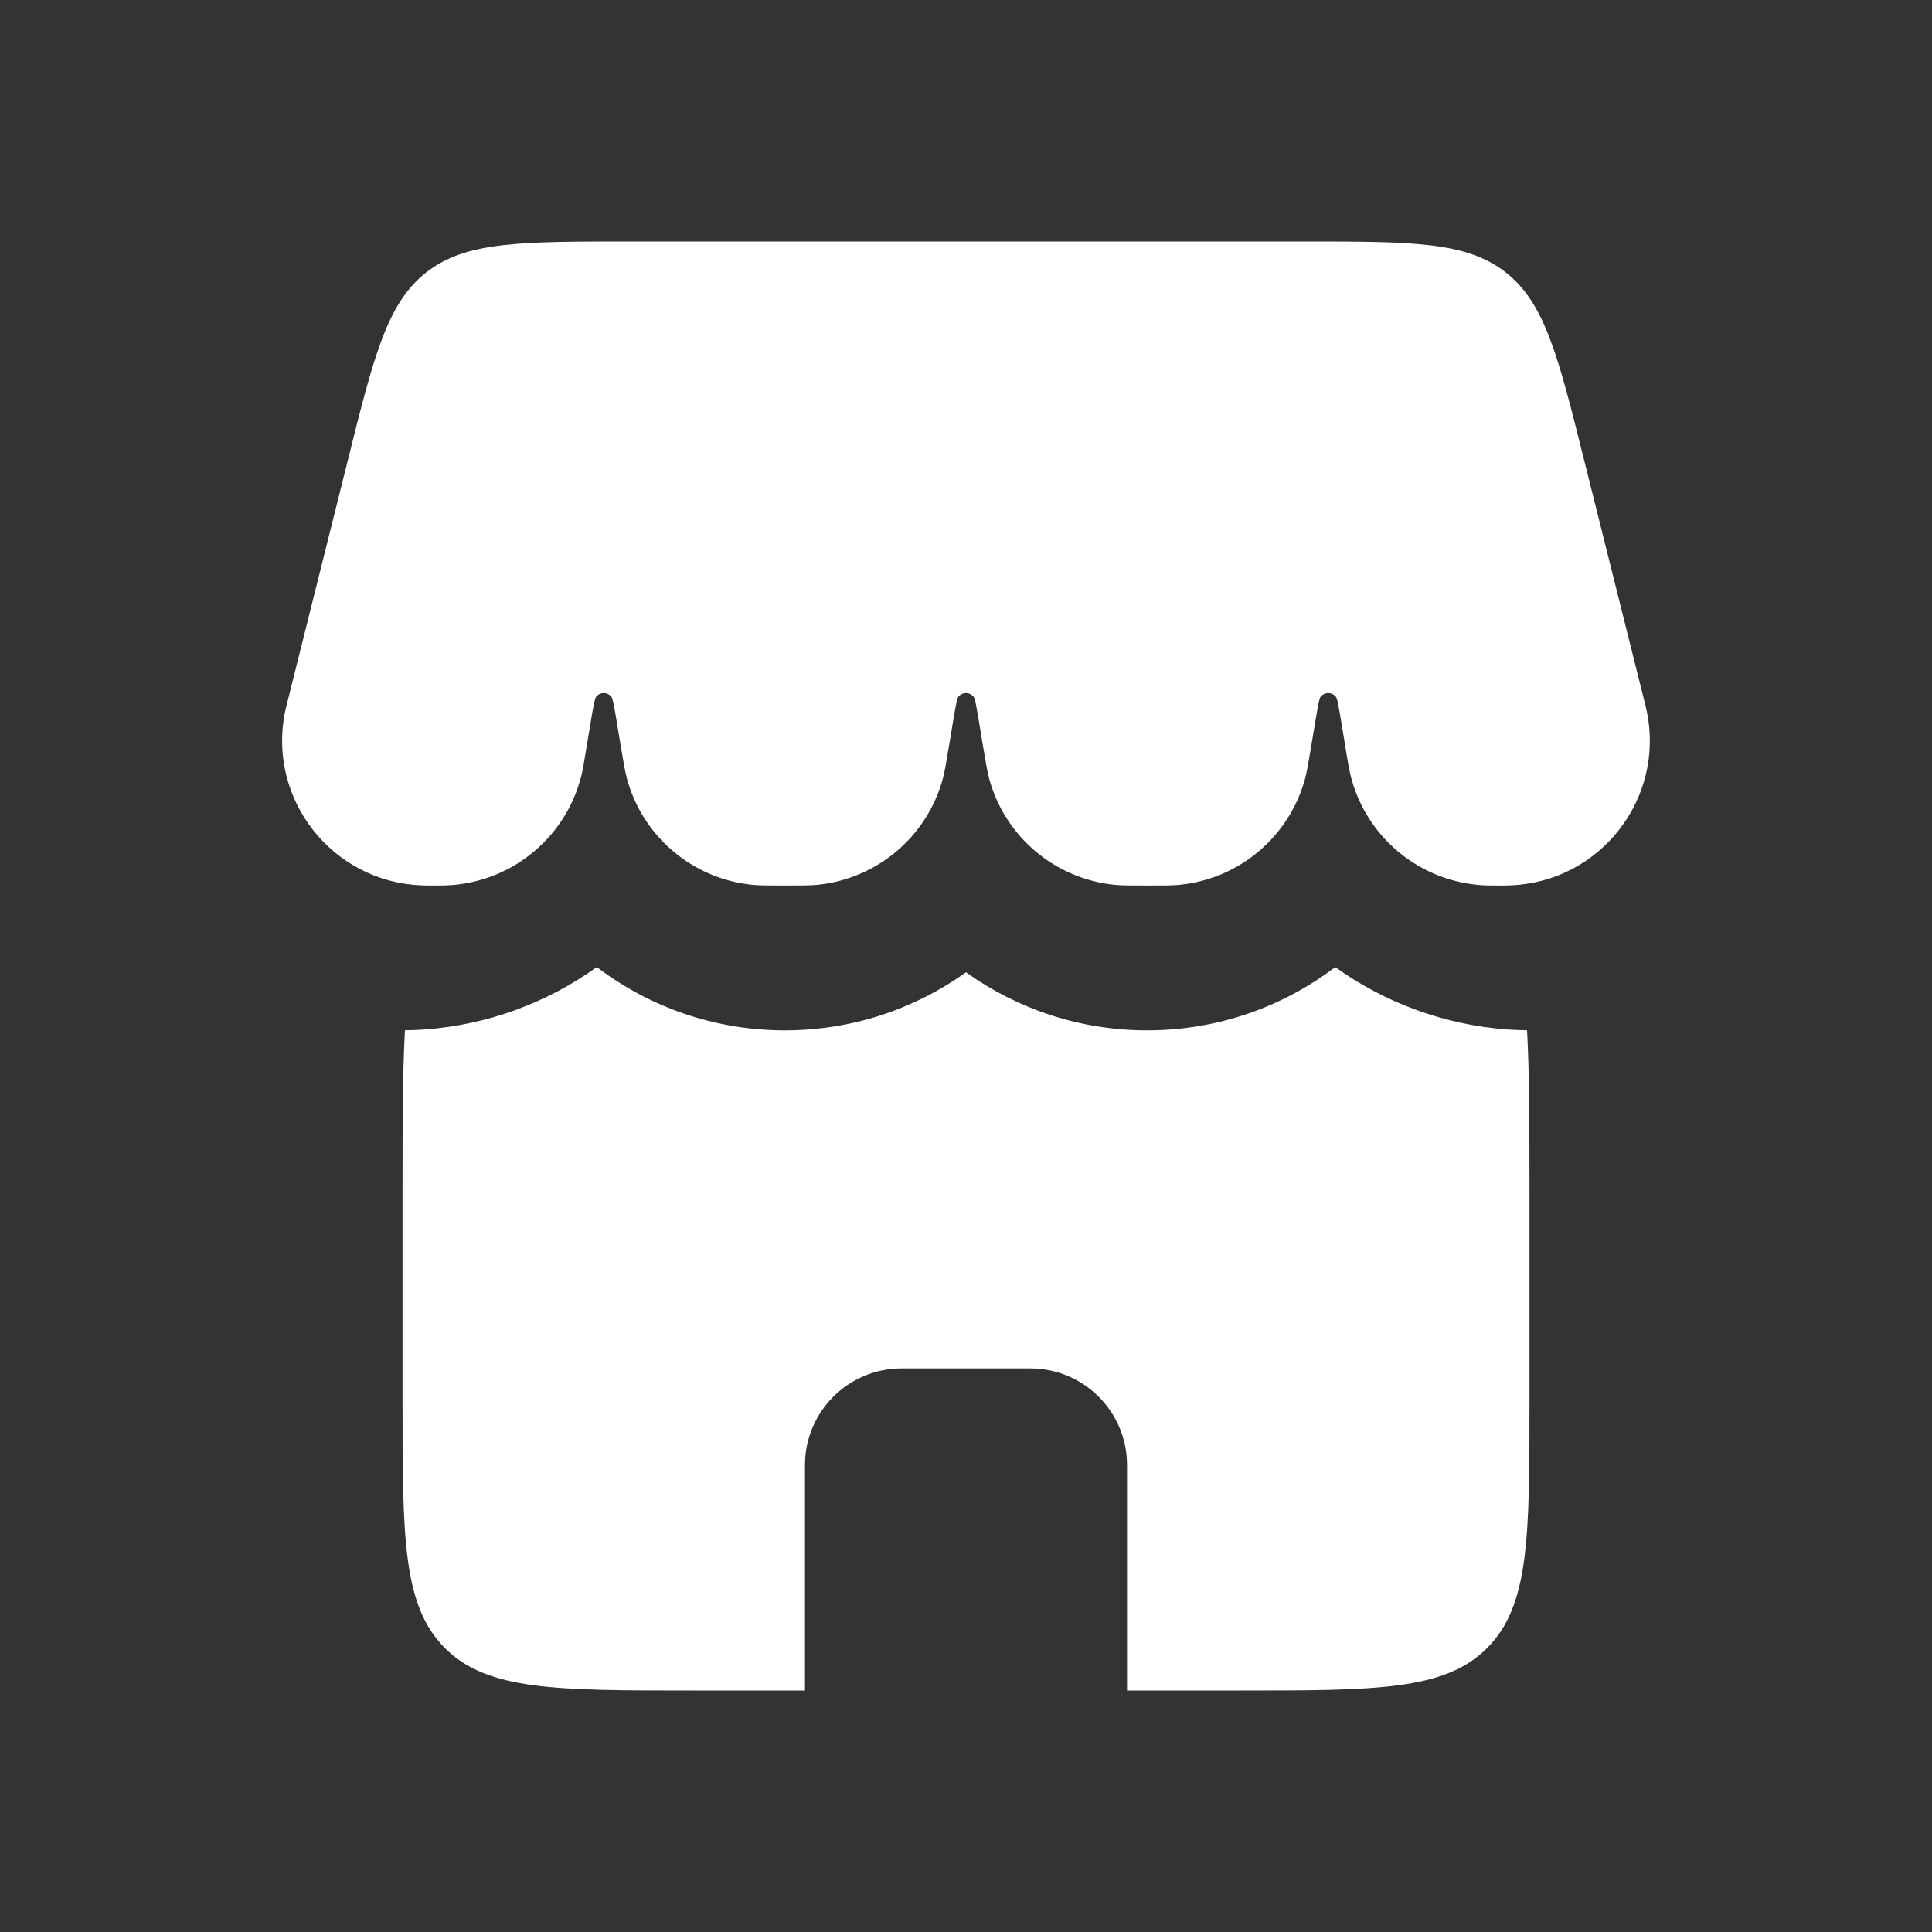 <svg width="20" height="20" viewBox="0 0 20 20" fill="none" xmlns="http://www.w3.org/2000/svg">
<rect x="0" y="0" width="20" height="20" fill="#333333" stroke="none"/>
<path d="M3.599 4.772C3.871 3.681 4.008 3.135 4.415 2.818C4.822 2.5 5.384 2.5 6.509 2.5H13.491C14.616 2.5 15.178 2.5 15.585 2.818C15.992 3.135 16.129 3.681 16.401 4.772L17.013 7.22C17.032 7.295 17.041 7.332 17.047 7.362C17.236 8.269 16.565 9.128 15.639 9.165C15.609 9.167 15.571 9.167 15.494 9.167C15.441 9.167 15.414 9.167 15.391 9.166C14.693 9.144 14.102 8.644 13.966 7.959C13.962 7.936 13.957 7.91 13.948 7.858L13.884 7.469C13.857 7.312 13.845 7.233 13.829 7.213C13.789 7.162 13.711 7.162 13.671 7.213C13.655 7.233 13.643 7.312 13.616 7.469L13.573 7.728C13.544 7.903 13.529 7.99 13.509 8.065C13.345 8.661 12.832 9.095 12.218 9.159C12.141 9.167 12.052 9.167 11.875 9.167C11.698 9.167 11.609 9.167 11.532 9.159C10.918 9.095 10.405 8.661 10.241 8.065C10.221 7.99 10.206 7.903 10.177 7.728L10.134 7.469C10.107 7.312 10.095 7.233 10.079 7.213C10.039 7.162 9.961 7.162 9.921 7.213C9.906 7.233 9.892 7.312 9.866 7.469L9.823 7.728C9.794 7.903 9.779 7.99 9.759 8.065C9.595 8.661 9.082 9.095 8.468 9.159C8.391 9.167 8.302 9.167 8.125 9.167C7.948 9.167 7.859 9.167 7.782 9.159C7.168 9.095 6.655 8.661 6.491 8.065C6.471 7.99 6.456 7.903 6.427 7.728L6.384 7.469C6.358 7.312 6.344 7.233 6.329 7.213C6.289 7.162 6.211 7.162 6.171 7.213C6.156 7.233 6.142 7.312 6.116 7.469L6.051 7.858C6.043 7.91 6.038 7.936 6.034 7.959C5.898 8.644 5.307 9.144 4.609 9.166C4.586 9.167 4.559 9.167 4.506 9.167C4.429 9.167 4.391 9.167 4.361 9.165C3.435 9.128 2.764 8.269 2.952 7.362C2.959 7.332 2.968 7.295 2.987 7.22L3.599 4.772Z" fill="white"/>
<path fill-rule="evenodd" clip-rule="evenodd" d="M4.192 10.665C4.167 11.121 4.167 11.669 4.167 12.333V14.5C4.167 15.914 4.167 16.621 4.606 17.061C5.045 17.5 5.752 17.5 7.167 17.5H8.333V15.166C8.333 14.614 8.781 14.166 9.333 14.166H10.667C11.219 14.166 11.667 14.614 11.667 15.166V17.5H12.833C14.248 17.5 14.955 17.5 15.394 17.061C15.833 16.621 15.833 15.914 15.833 14.5V12.333C15.833 11.669 15.833 11.121 15.808 10.665C15.738 10.664 15.669 10.662 15.604 10.657C14.945 10.608 14.333 10.378 13.822 10.011C13.278 10.425 12.601 10.666 11.875 10.666C11.181 10.666 10.531 10.445 10 10.065C9.469 10.445 8.819 10.666 8.125 10.666C7.399 10.666 6.722 10.425 6.178 10.011C5.667 10.378 5.055 10.608 4.396 10.657C4.331 10.662 4.262 10.664 4.192 10.665Z" fill="white"/>
</svg>
